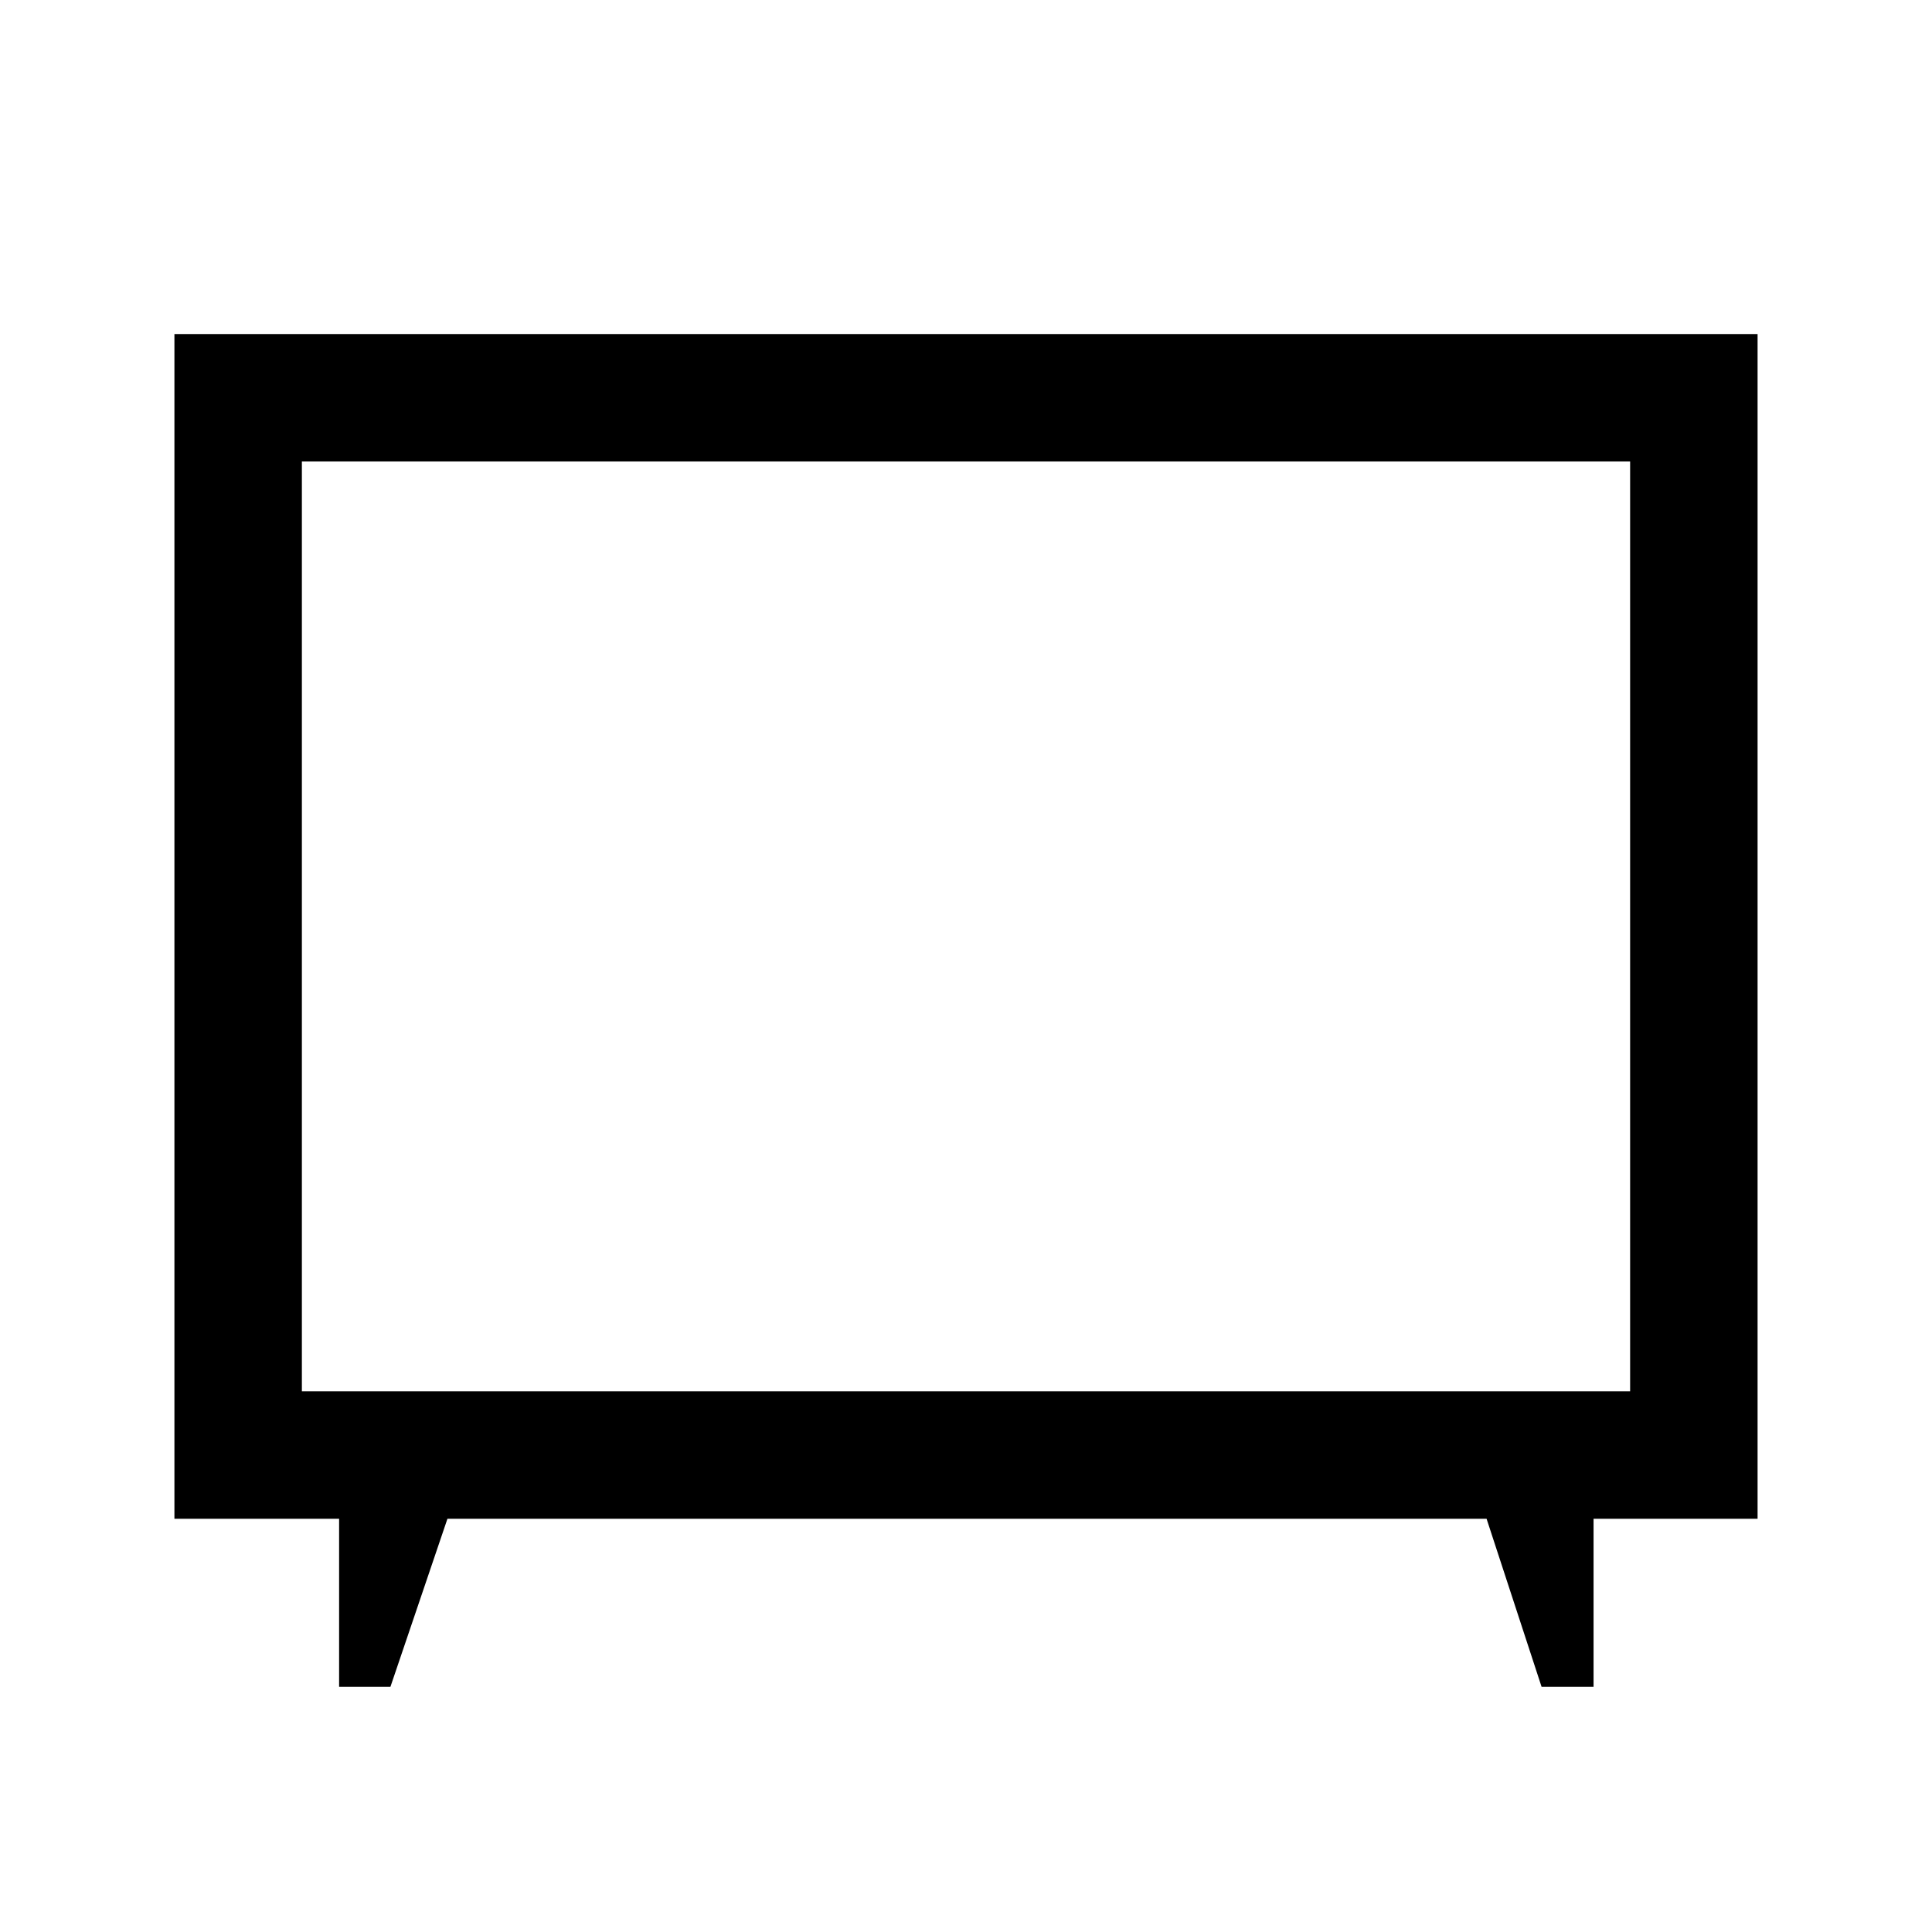<svg xmlns="http://www.w3.org/2000/svg" height="40" viewBox="0 -960 960 960" width="40"><path d="M168.5-121.83v-83.5H86.67V-794h786.66v588.67h-81.5v83.5H766l-27.33-83.5H222.33L194-121.83h-25.5ZM150-268.67h660v-462H150v462Zm330-231.16Z"/></svg>